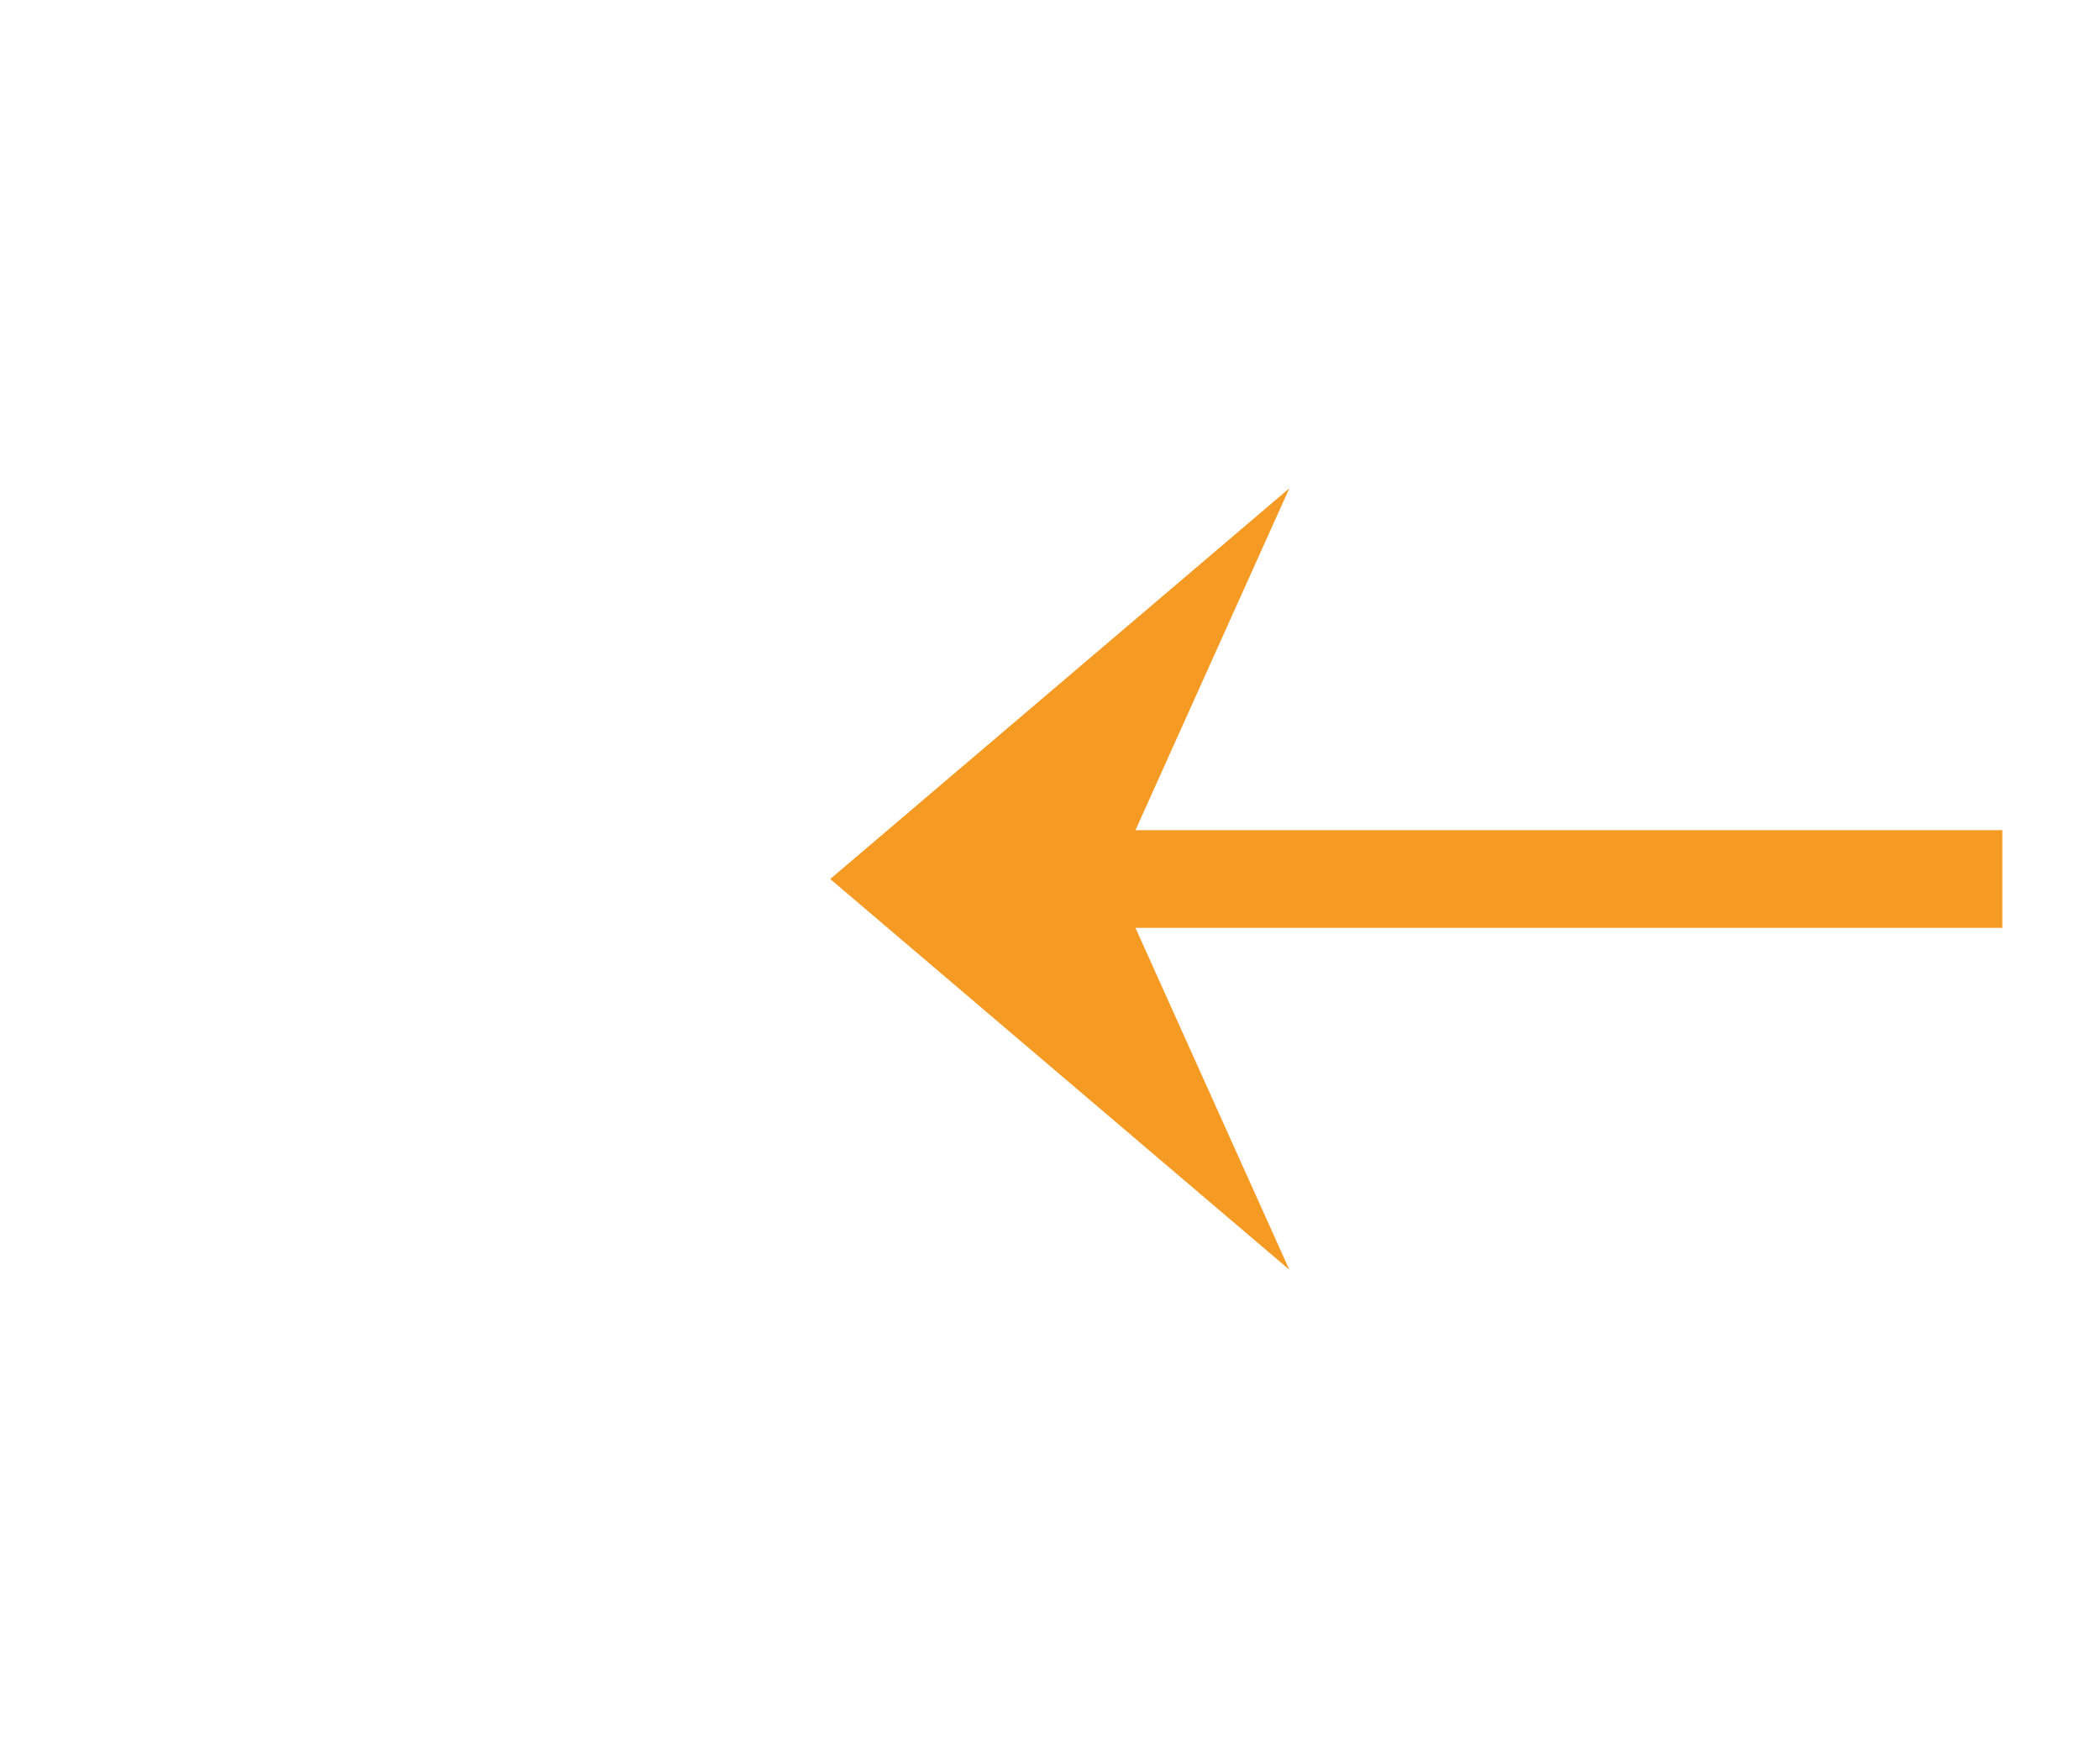 ﻿<?xml version="1.0" encoding="utf-8"?>
<svg version="1.1" xmlns:xlink="http://www.w3.org/1999/xlink" width="43px" height="36px" xmlns="http://www.w3.org/2000/svg">
  <g transform="matrix(1 0 0 1 -6 -17 )">
    <path d="M 32.4 27  L 23 35  L 32.4 43  L 28.8 35  L 32.4 27  Z " fill-rule="nonzero" fill="#f59a23" stroke="none" />
    <path d="M 25 35  L 47 35  " stroke-width="2" stroke="#f59a23" fill="none" />
  </g>
</svg>